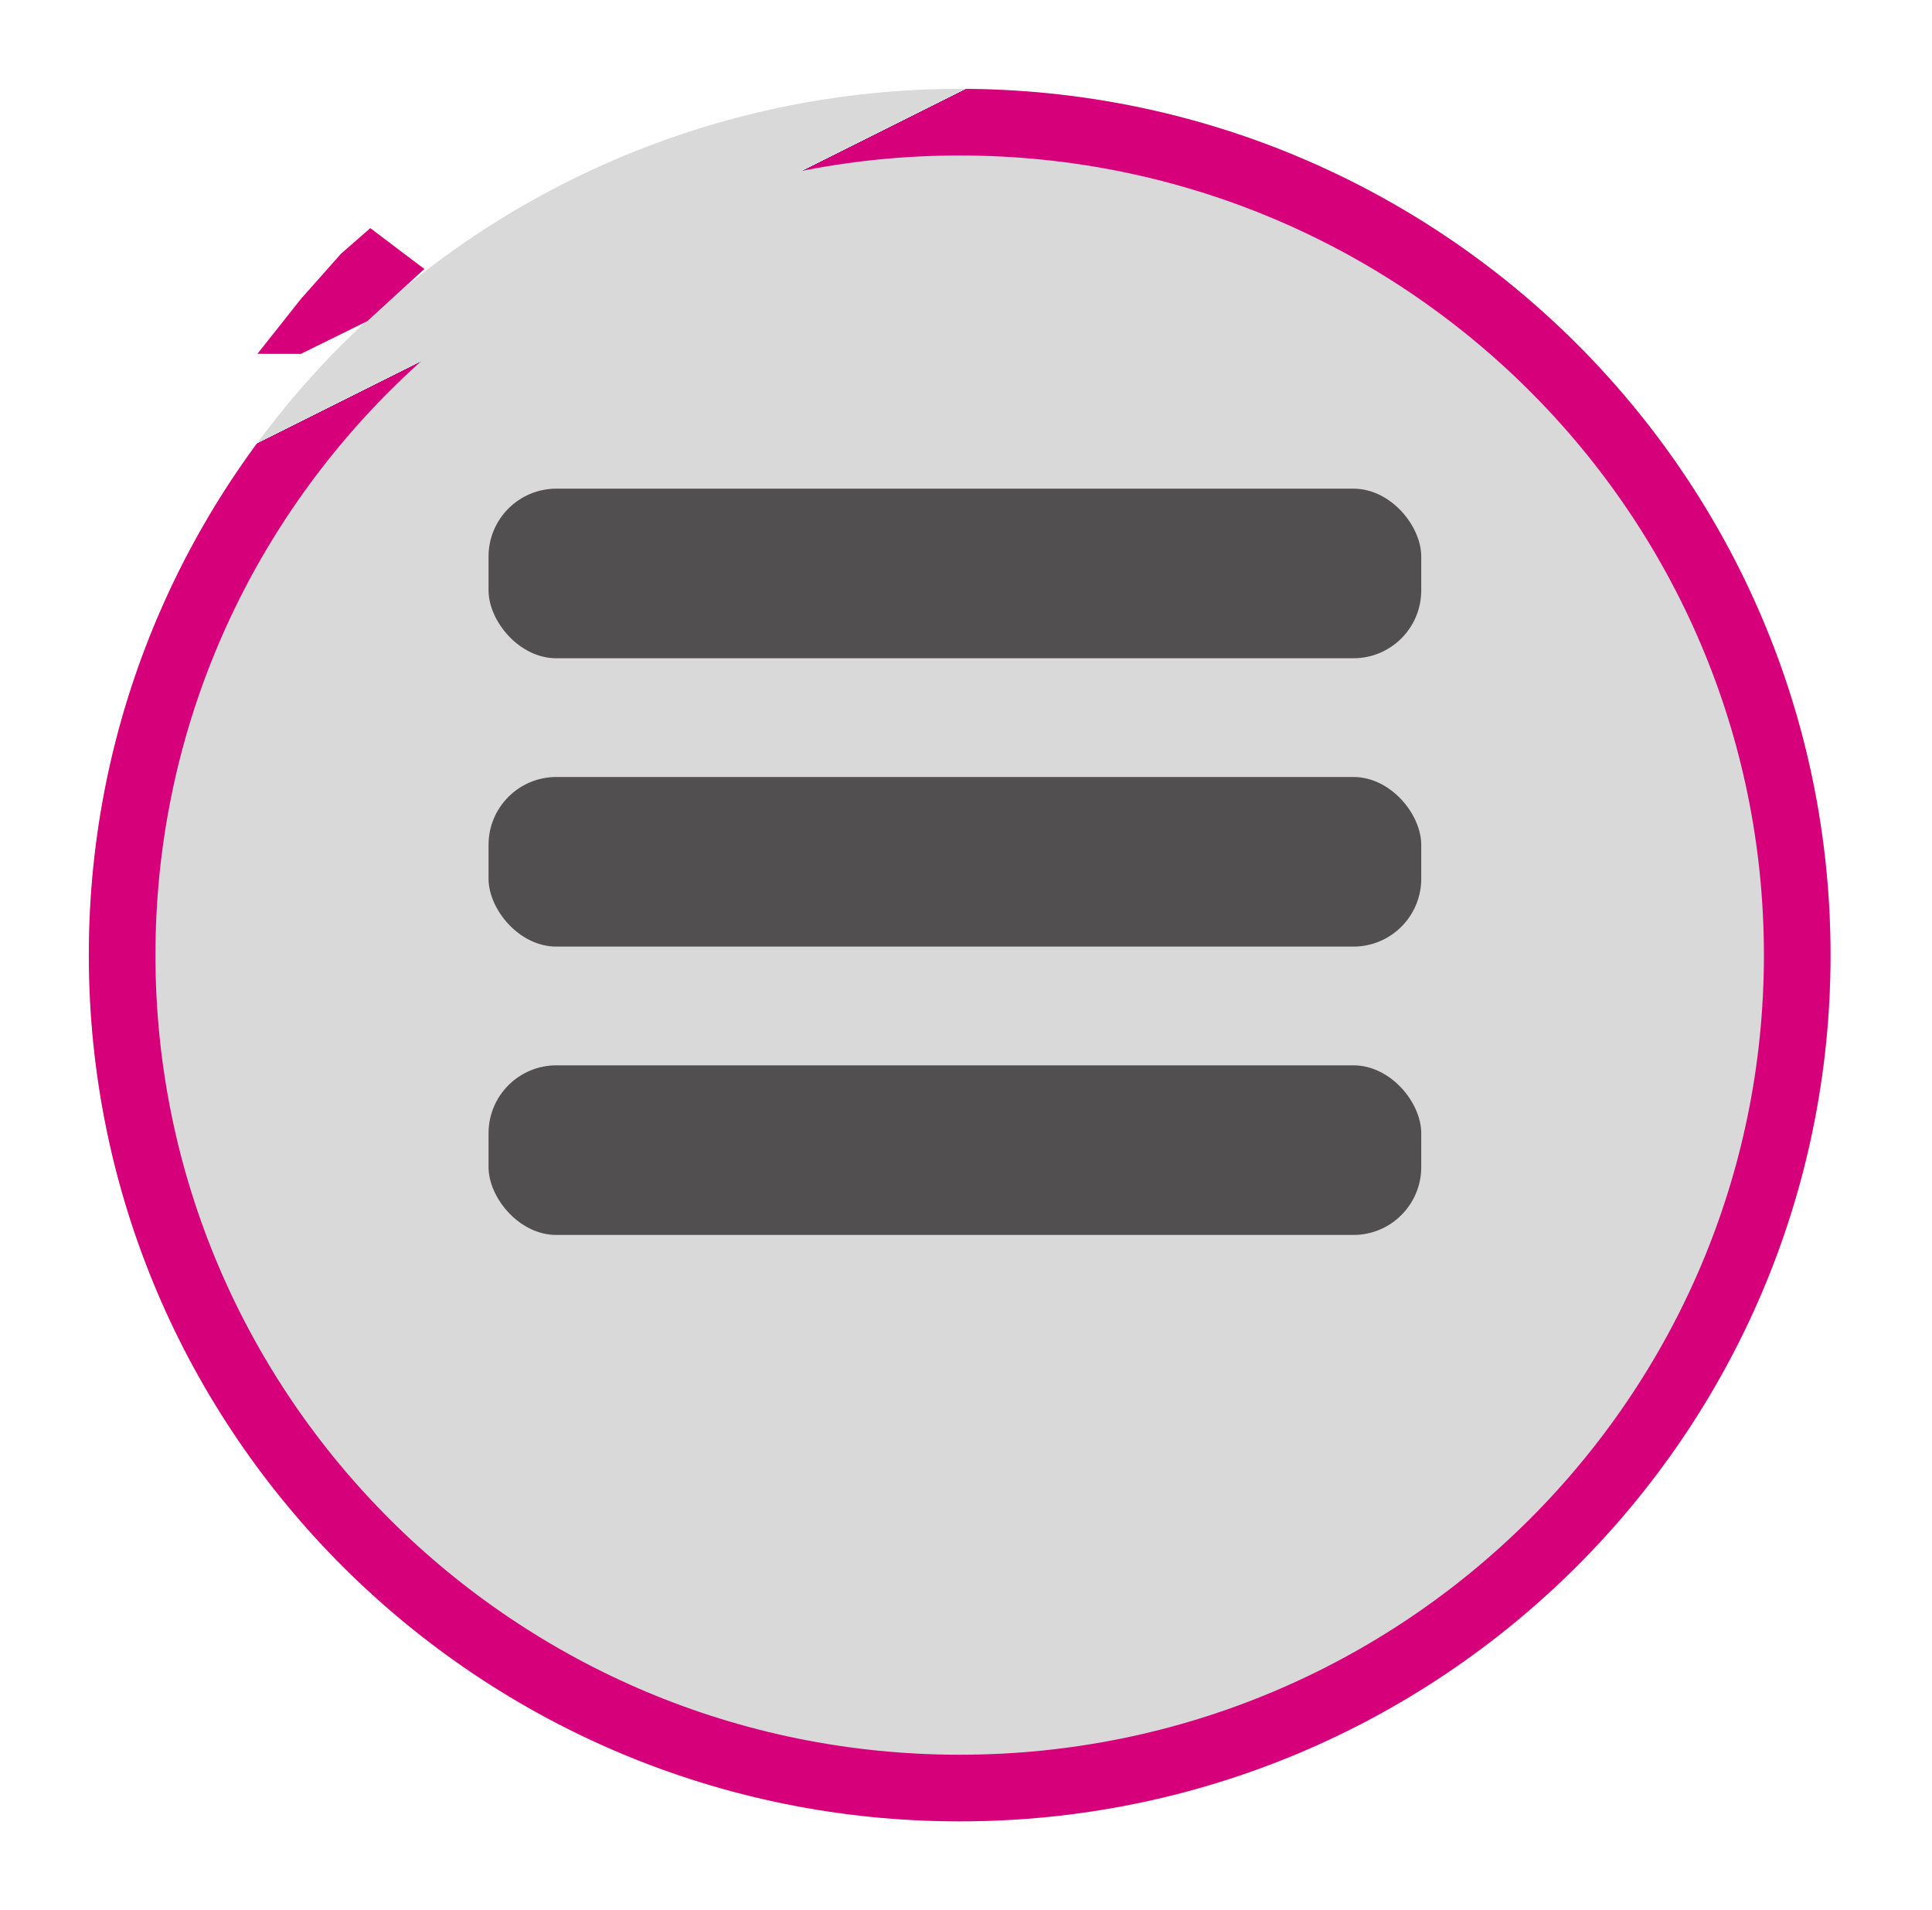 <svg width="87" height="86" viewBox="0 0 87 86" fill="none" xmlns="http://www.w3.org/2000/svg">
<g filter="url(#filter0_d_729_1589)">
<ellipse cx="39.215" cy="39" rx="39.215" ry="39" transform="matrix(-1 0 0 1 82.431 0)" fill="#D9D9D9"/>
<path d="M5.5 39C5.5 59.703 22.378 76.5 43.215 76.5C64.053 76.5 80.931 59.703 80.931 39C80.931 18.297 64.053 1.5 43.215 1.5C22.378 1.5 5.5 18.297 5.5 39Z" stroke="url(#paint0_linear_729_1589)" stroke-width="3"/>
</g>
<rect x="22" y="22" width="42" height="7.636" rx="3.055" fill="#524F50"/>
<rect x="22" y="34.981" width="42" height="7.636" rx="3.055" fill="#524F50"/>
<rect x="22" y="47.963" width="42" height="7.636" rx="3.055" fill="#524F50"/>
<path d="M13.547 15.933L11.592 15.93L12.572 14.693L13.552 13.456L15.353 11.425L16.675 10.271L19.11 12.11L16.539 14.46L13.547 15.933Z" fill="#D7007B"/>
<defs>
<filter id="filter0_d_729_1589" x="0" y="0" width="86.431" height="86" filterUnits="userSpaceOnUse" color-interpolation-filters="sRGB">
<feFlood flood-opacity="0" result="BackgroundImageFix"/>
<feColorMatrix in="SourceAlpha" type="matrix" values="0 0 0 0 0 0 0 0 0 0 0 0 0 0 0 0 0 0 127 0" result="hardAlpha"/>
<feOffset dy="4"/>
<feGaussianBlur stdDeviation="2"/>
<feComposite in2="hardAlpha" operator="out"/>
<feColorMatrix type="matrix" values="0 0 0 0 0 0 0 0 0 0 0 0 0 0 0 0 0 0 0.25 0"/>
<feBlend mode="normal" in2="BackgroundImageFix" result="effect1_dropShadow_729_1589"/>
<feBlend mode="normal" in="SourceGraphic" in2="effect1_dropShadow_729_1589" result="shape"/>
</filter>
<linearGradient id="paint0_linear_729_1589" x1="12.5" y1="15.5" x2="1.5" y2="-6.5" gradientUnits="userSpaceOnUse">
<stop stop-color="#D7007B"/>
<stop stop-color="#D7007B" stop-opacity="0"/>
</linearGradient>
</defs>
</svg>
